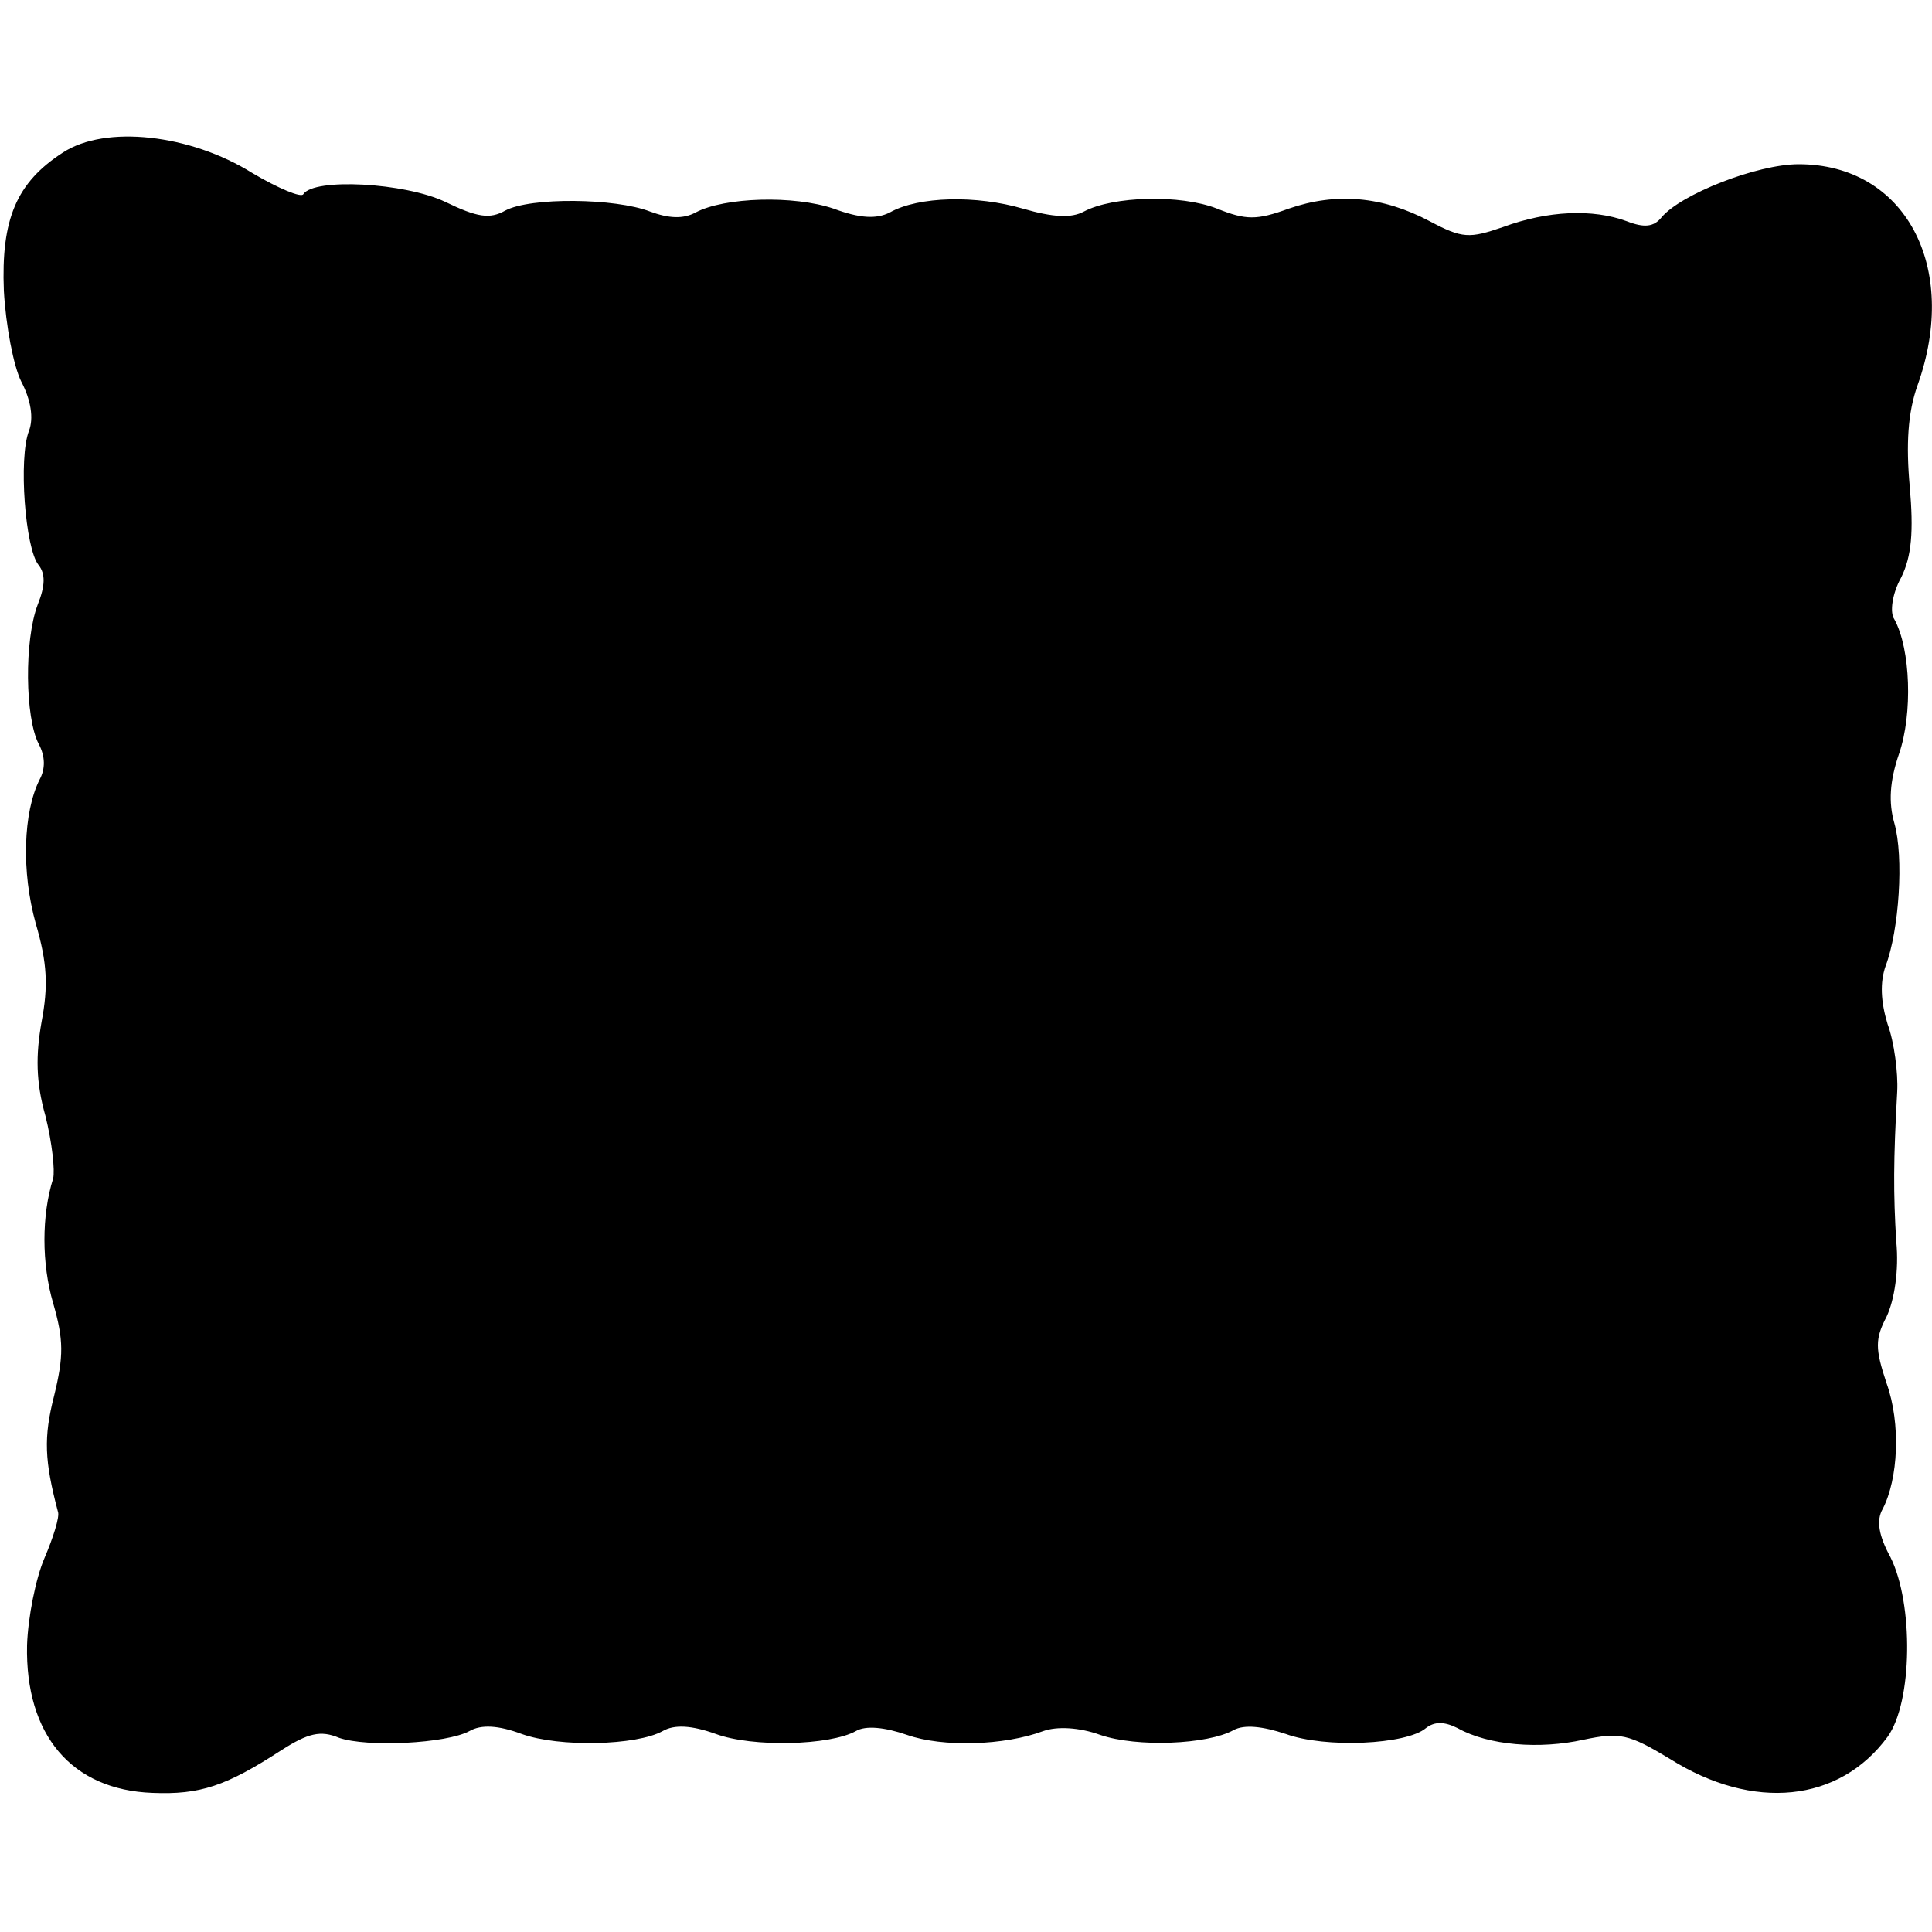 <?xml version="1.0" standalone="no"?>
<!DOCTYPE svg PUBLIC "-//W3C//DTD SVG 20010904//EN"
 "http://www.w3.org/TR/2001/REC-SVG-20010904/DTD/svg10.dtd">
<svg version="1.0" xmlns="http://www.w3.org/2000/svg"
 width="200pt" height="200pt" viewBox="0 0 200 200"
 preserveAspectRatio="xMidYMid meet">
<g transform="translate(0,200) scale(0.1,-0.1)"
fill="#000000" stroke="none">
<path d="M65 1842 c-48 -31 -64 -69 -61 -143 2 -36 10 -78 18 -94 10 -19 13
-38 8 -51 -11 -28 -4 -122 10 -139 7 -9 7 -21 -1 -41 -14 -37 -13 -117 1 -144
7 -13 7 -26 1 -37 -17 -34 -19 -95 -4 -149 12 -41 13 -65 6 -102 -6 -34 -6
-62 4 -97 7 -28 10 -57 8 -65 -12 -38 -12 -88 0 -129 11 -38 11 -55 1 -96 -11
-43 -10 -67 4 -120 2 -5 -5 -27 -14 -48 -9 -21 -17 -61 -18 -90 -2 -93 46
-150 130 -153 49 -2 76 7 133 44 28 18 41 21 60 13 29 -10 111 -6 135 7 12 7
30 6 54 -3 39 -14 119 -12 146 3 12 7 30 6 55 -3 38 -14 118 -12 145 3 10 6
30 4 53 -4 37 -13 101 -11 141 4 14 5 37 4 59 -4 38 -13 111 -10 138 5 11 6
30 4 54 -4 41 -15 125 -11 145 6 9 7 19 7 33 0 32 -18 85 -22 130 -12 38 8 47
6 90 -20 86 -54 175 -45 225 23 26 36 27 138 3 186 -12 22 -15 38 -8 50 16 31
19 88 4 130 -12 36 -12 46 0 69 8 17 13 48 10 78 -3 49 -3 84 1 155 1 19 -3
51 -10 70 -7 23 -8 43 -2 60 14 37 19 113 9 148 -6 21 -5 43 5 72 14 41 12
108 -5 139 -5 7 -2 27 7 43 11 22 13 48 9 94 -4 44 -2 77 8 105 44 123 -13
229 -123 229 -43 0 -122 -31 -142 -55 -8 -10 -18 -11 -36 -4 -35 13 -82 11
-128 -6 -35 -12 -42 -12 -76 6 -49 26 -97 30 -146 13 -33 -12 -44 -12 -74 0
-38 15 -108 13 -138 -3 -13 -7 -32 -6 -63 3 -48 14 -108 13 -138 -4 -14 -7
-31 -6 -58 4 -41 14 -113 12 -143 -4 -13 -7 -28 -6 -47 1 -36 14 -124 15 -150
1 -16 -9 -29 -7 -62 9 -42 20 -136 25 -147 8 -2 -4 -26 6 -53 22 -64 40 -152
50 -196 21z"/>
</g>
</svg>
